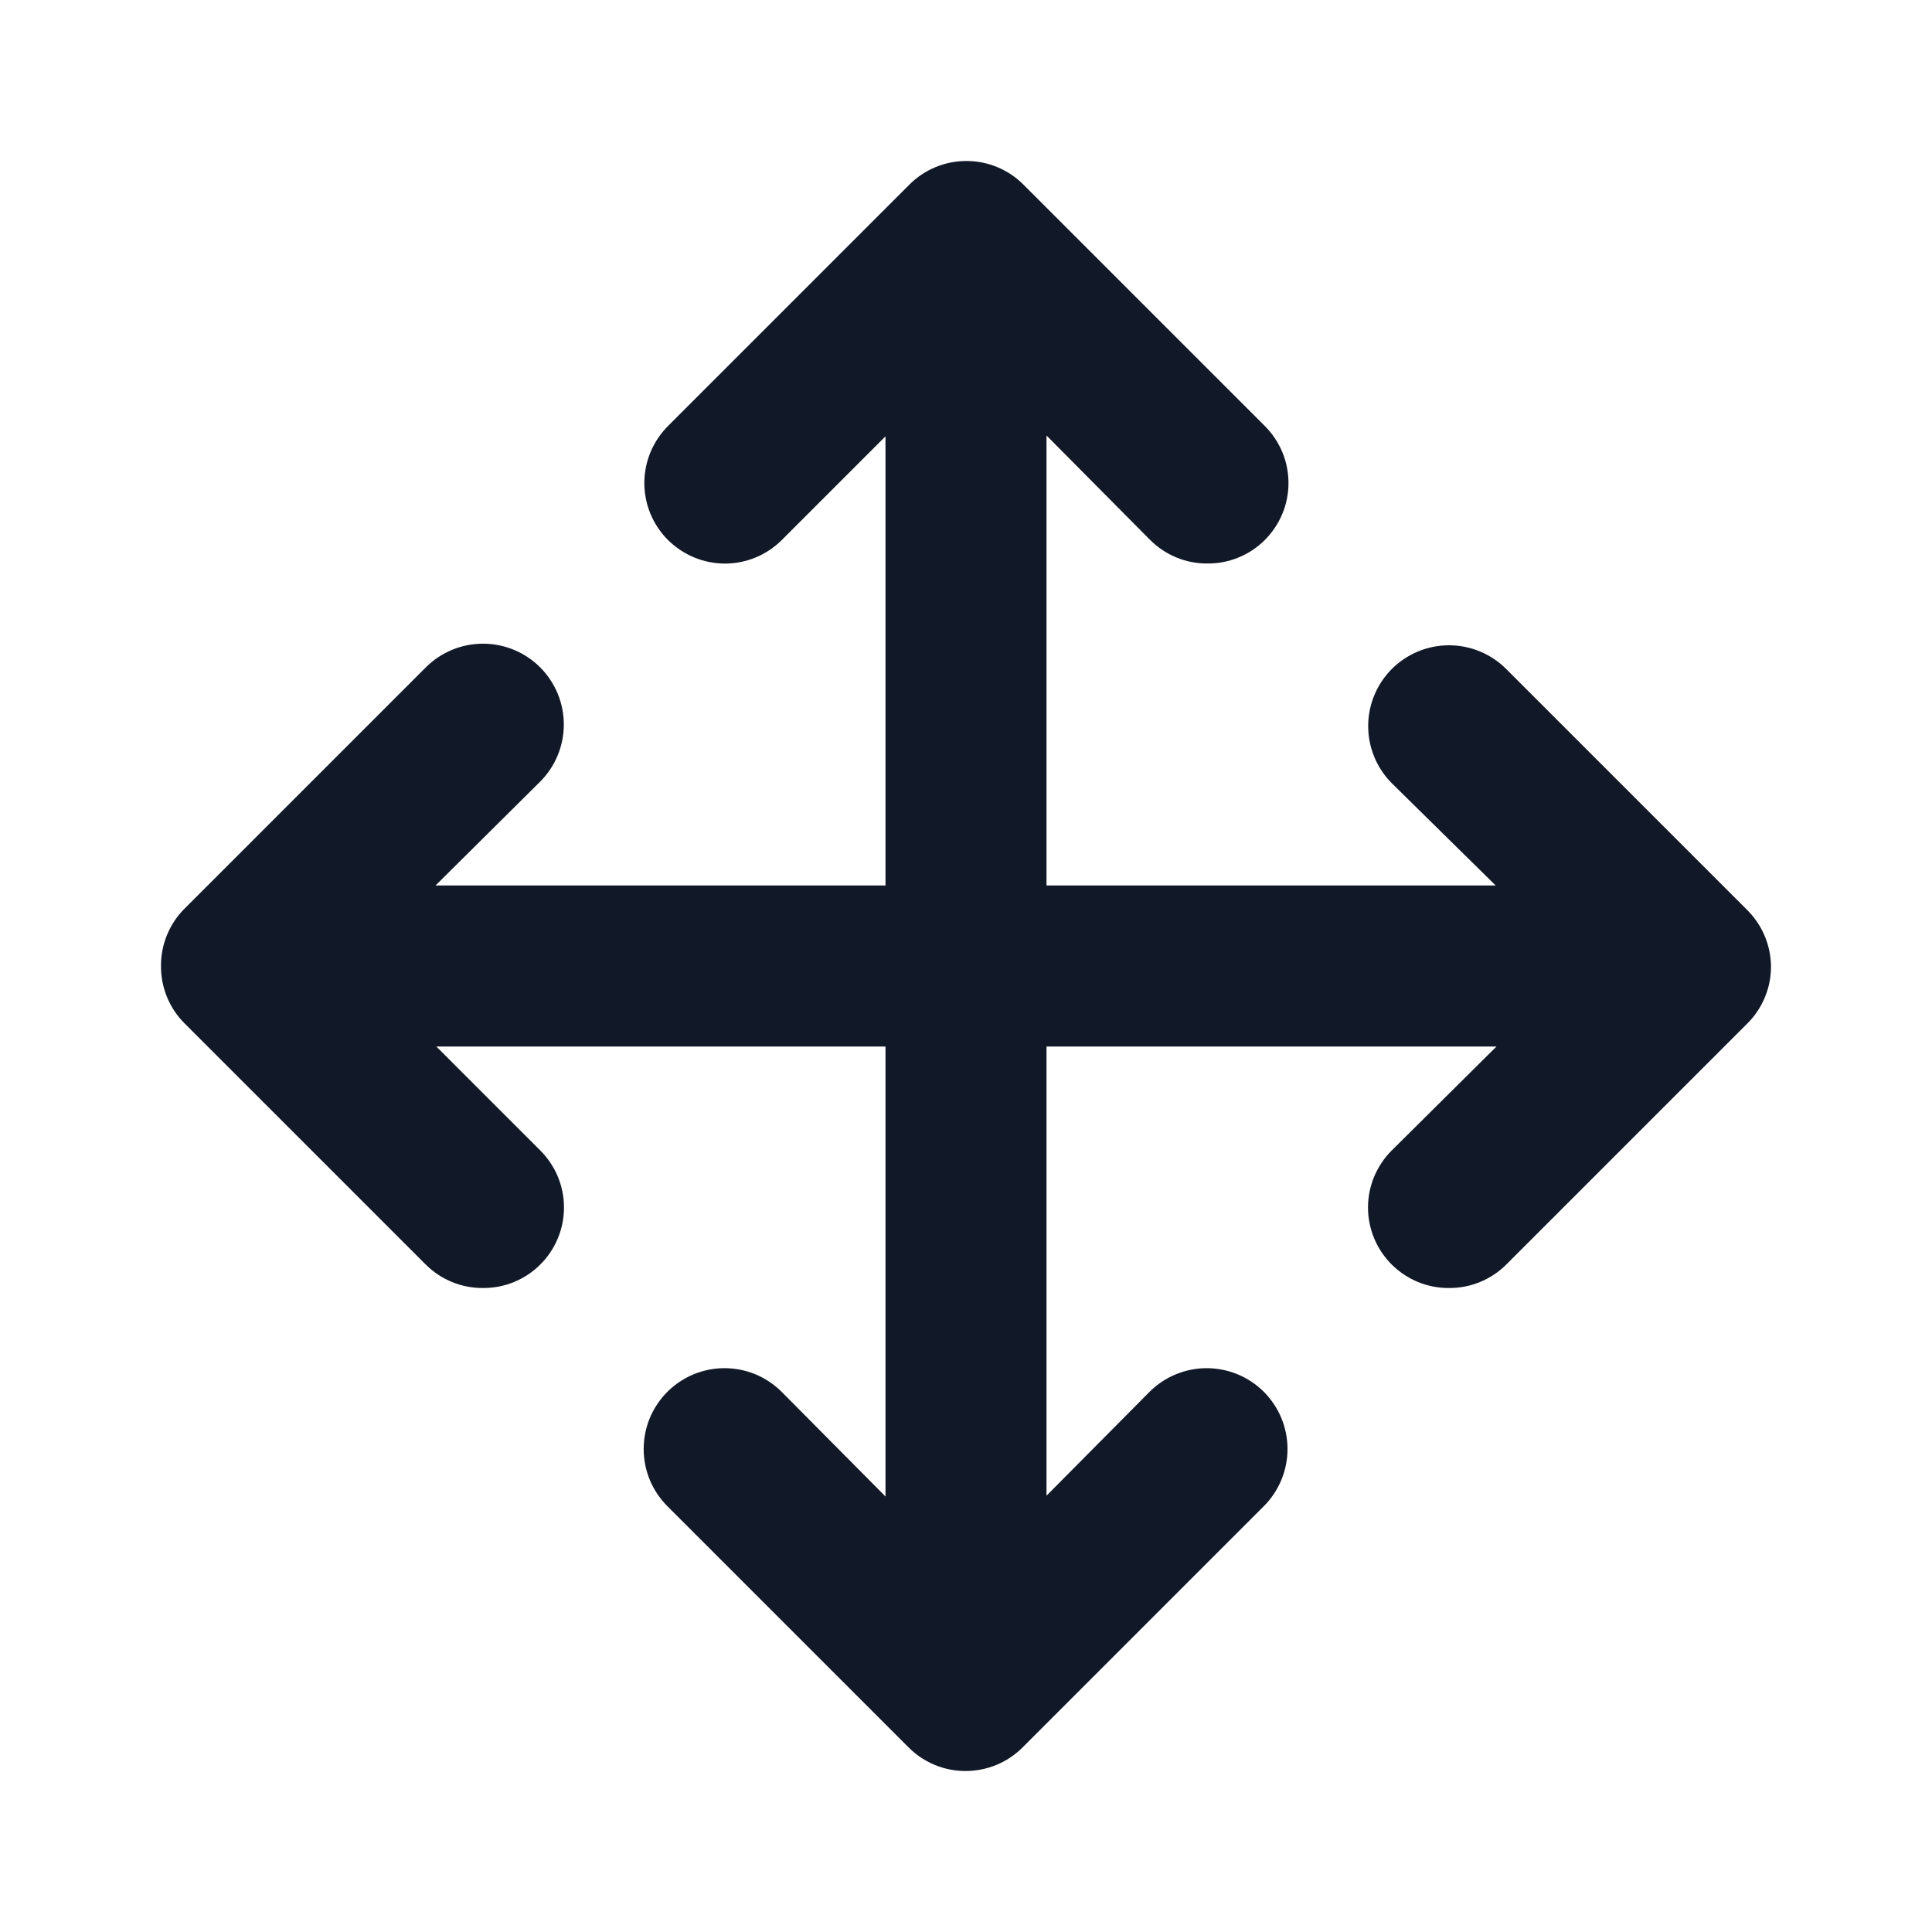 <svg width="24" height="24" viewBox="0 0 24 24" fill="none" xmlns="http://www.w3.org/2000/svg">
<g clip-path="url(#clip0_1_5079)">
<path d="M21.71 11.31L18.71 8.31C18.522 8.122 18.266 8.016 18 8.016C17.734 8.016 17.478 8.122 17.29 8.31C17.102 8.498 16.996 8.754 16.996 9.02C16.996 9.286 17.102 9.542 17.29 9.73L18.58 11H13V5.41L14.29 6.71C14.383 6.803 14.494 6.876 14.616 6.926C14.738 6.976 14.868 7.001 15 7C15.132 7.001 15.262 6.976 15.384 6.926C15.506 6.876 15.617 6.803 15.71 6.71C15.804 6.617 15.878 6.506 15.929 6.385C15.98 6.263 16.006 6.132 16.006 6C16.006 5.868 15.98 5.737 15.929 5.615C15.878 5.494 15.804 5.383 15.71 5.29L12.71 2.29C12.617 2.197 12.506 2.124 12.384 2.074C12.262 2.024 12.132 1.999 12 2C11.738 2.001 11.486 2.105 11.3 2.29L8.3 5.29C8.207 5.383 8.133 5.493 8.082 5.614C8.031 5.735 8.005 5.865 8.004 5.996C8.004 6.128 8.029 6.258 8.079 6.38C8.129 6.501 8.202 6.612 8.295 6.705C8.388 6.798 8.498 6.872 8.619 6.923C8.74 6.974 8.87 7 9.001 7.001C9.267 7.002 9.522 6.897 9.71 6.71L11 5.42V11H5.41L6.71 9.71C6.898 9.522 7.004 9.266 7.004 9C7.004 8.734 6.898 8.478 6.71 8.29C6.522 8.102 6.266 7.996 6 7.996C5.734 7.996 5.478 8.102 5.29 8.29L2.29 11.29C2.197 11.383 2.124 11.494 2.074 11.616C2.024 11.738 1.999 11.868 2 12C1.999 12.132 2.024 12.262 2.074 12.384C2.124 12.506 2.197 12.617 2.29 12.71L5.29 15.71C5.383 15.803 5.494 15.876 5.616 15.926C5.738 15.976 5.868 16.001 6 16C6.132 16.001 6.262 15.976 6.384 15.926C6.506 15.876 6.617 15.803 6.71 15.71C6.804 15.617 6.878 15.507 6.929 15.385C6.98 15.263 7.006 15.132 7.006 15C7.006 14.868 6.98 14.737 6.929 14.615C6.878 14.494 6.804 14.383 6.71 14.29L5.42 13H11V18.59L9.71 17.29C9.617 17.197 9.506 17.123 9.384 17.072C9.262 17.022 9.132 16.996 9 16.996C8.868 16.996 8.738 17.022 8.616 17.072C8.494 17.123 8.383 17.197 8.29 17.29C8.197 17.383 8.123 17.494 8.072 17.616C8.022 17.738 7.996 17.868 7.996 18C7.996 18.132 8.022 18.262 8.072 18.384C8.123 18.506 8.197 18.617 8.29 18.71L11.29 21.71C11.383 21.803 11.494 21.876 11.616 21.926C11.738 21.976 11.868 22.001 12 22C12.262 21.999 12.514 21.895 12.7 21.71L15.7 18.71C15.888 18.522 15.994 18.266 15.994 18C15.994 17.734 15.888 17.478 15.7 17.29C15.512 17.102 15.256 16.996 14.99 16.996C14.724 16.996 14.468 17.102 14.28 17.29L13 18.58V13H18.59L17.29 14.29C17.196 14.383 17.122 14.494 17.071 14.615C17.02 14.737 16.994 14.868 16.994 15C16.994 15.132 17.02 15.263 17.071 15.385C17.122 15.507 17.196 15.617 17.29 15.71C17.384 15.803 17.494 15.876 17.616 15.926C17.738 15.976 17.868 16.001 18 16C18.132 16.001 18.262 15.976 18.384 15.926C18.506 15.876 18.617 15.803 18.71 15.71L21.71 12.71C21.803 12.617 21.876 12.506 21.926 12.384C21.976 12.262 22.001 12.132 22 12C21.996 11.741 21.892 11.494 21.71 11.31Z" fill="#111827"/>
</g>
<defs>
<clipPath id="clip0_1_5079">
<rect width="24" height="24" fill="white"/>
</clipPath>
</defs>
</svg>
